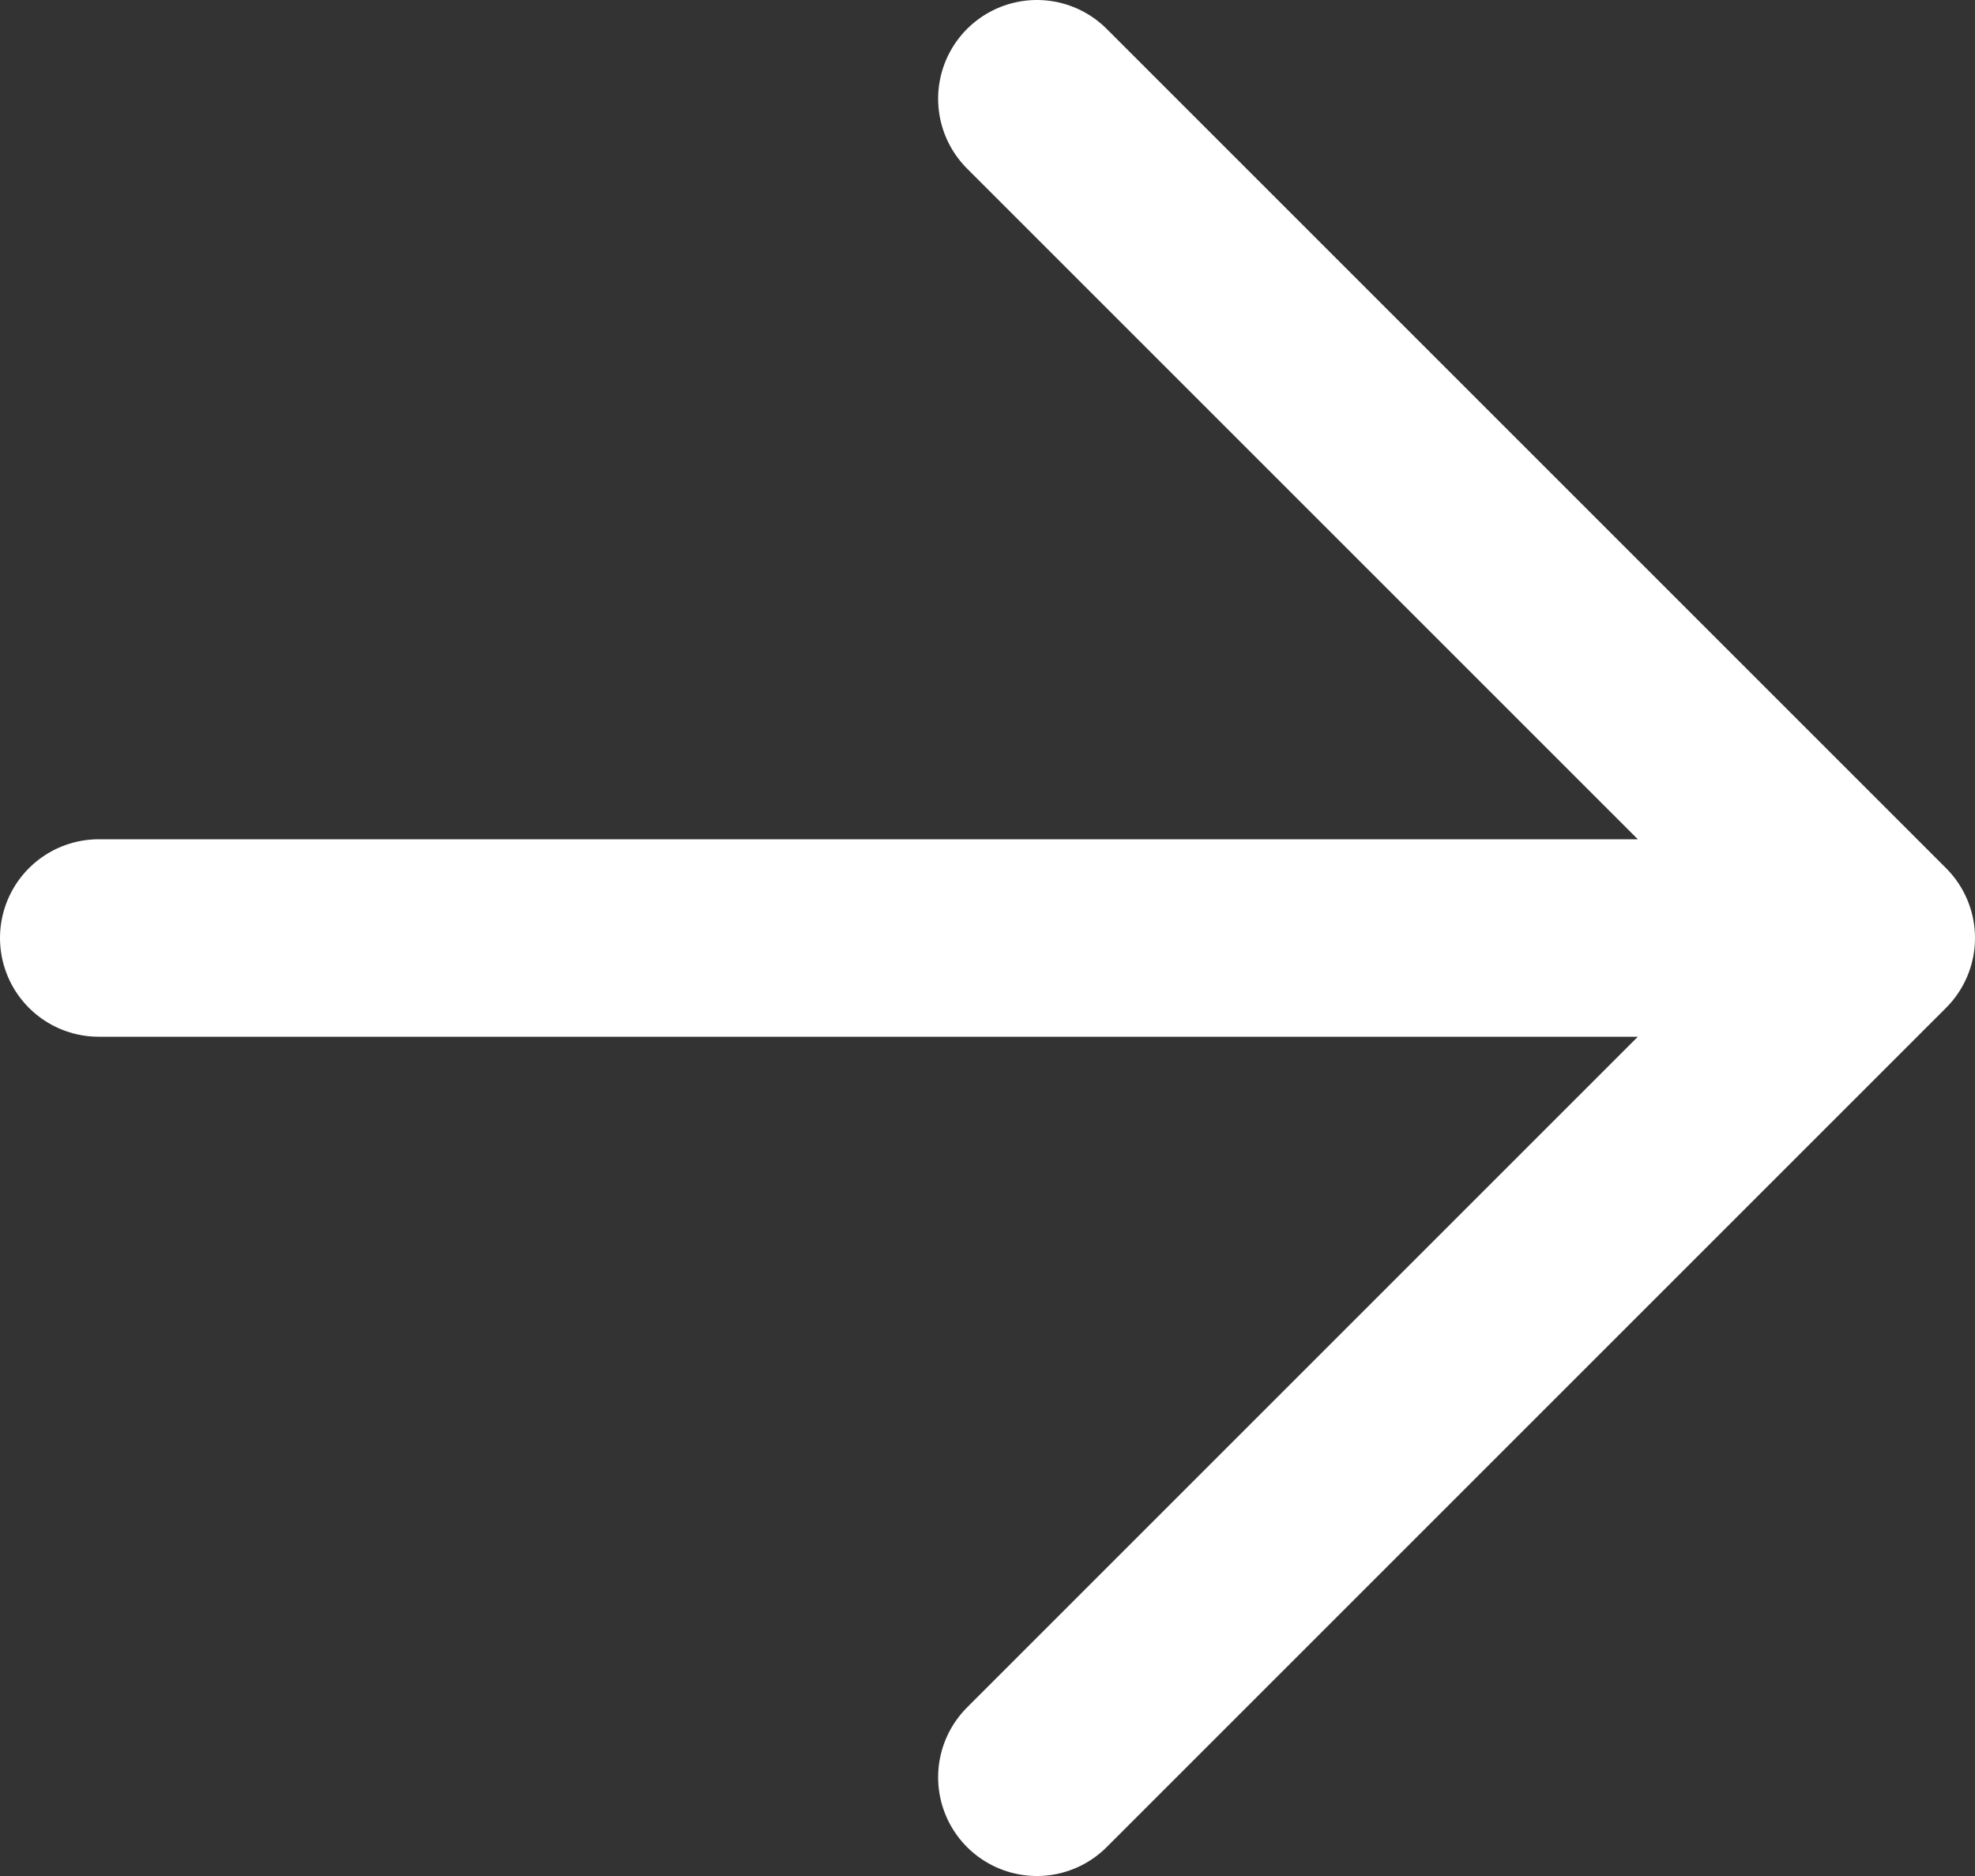 <svg width="20" height="19" viewBox="0 0 20 19" fill="none" xmlns="http://www.w3.org/2000/svg">
<rect x="0" y="0" width="20" height="19" fill="#333333" stroke="none"/>
<path d="M1 9.5H19M19 9.5L10.5 1M19 9.5L10.5 18" stroke="white" stroke-width="2" stroke-linecap="round" stroke-linejoin="round"/>
</svg>
